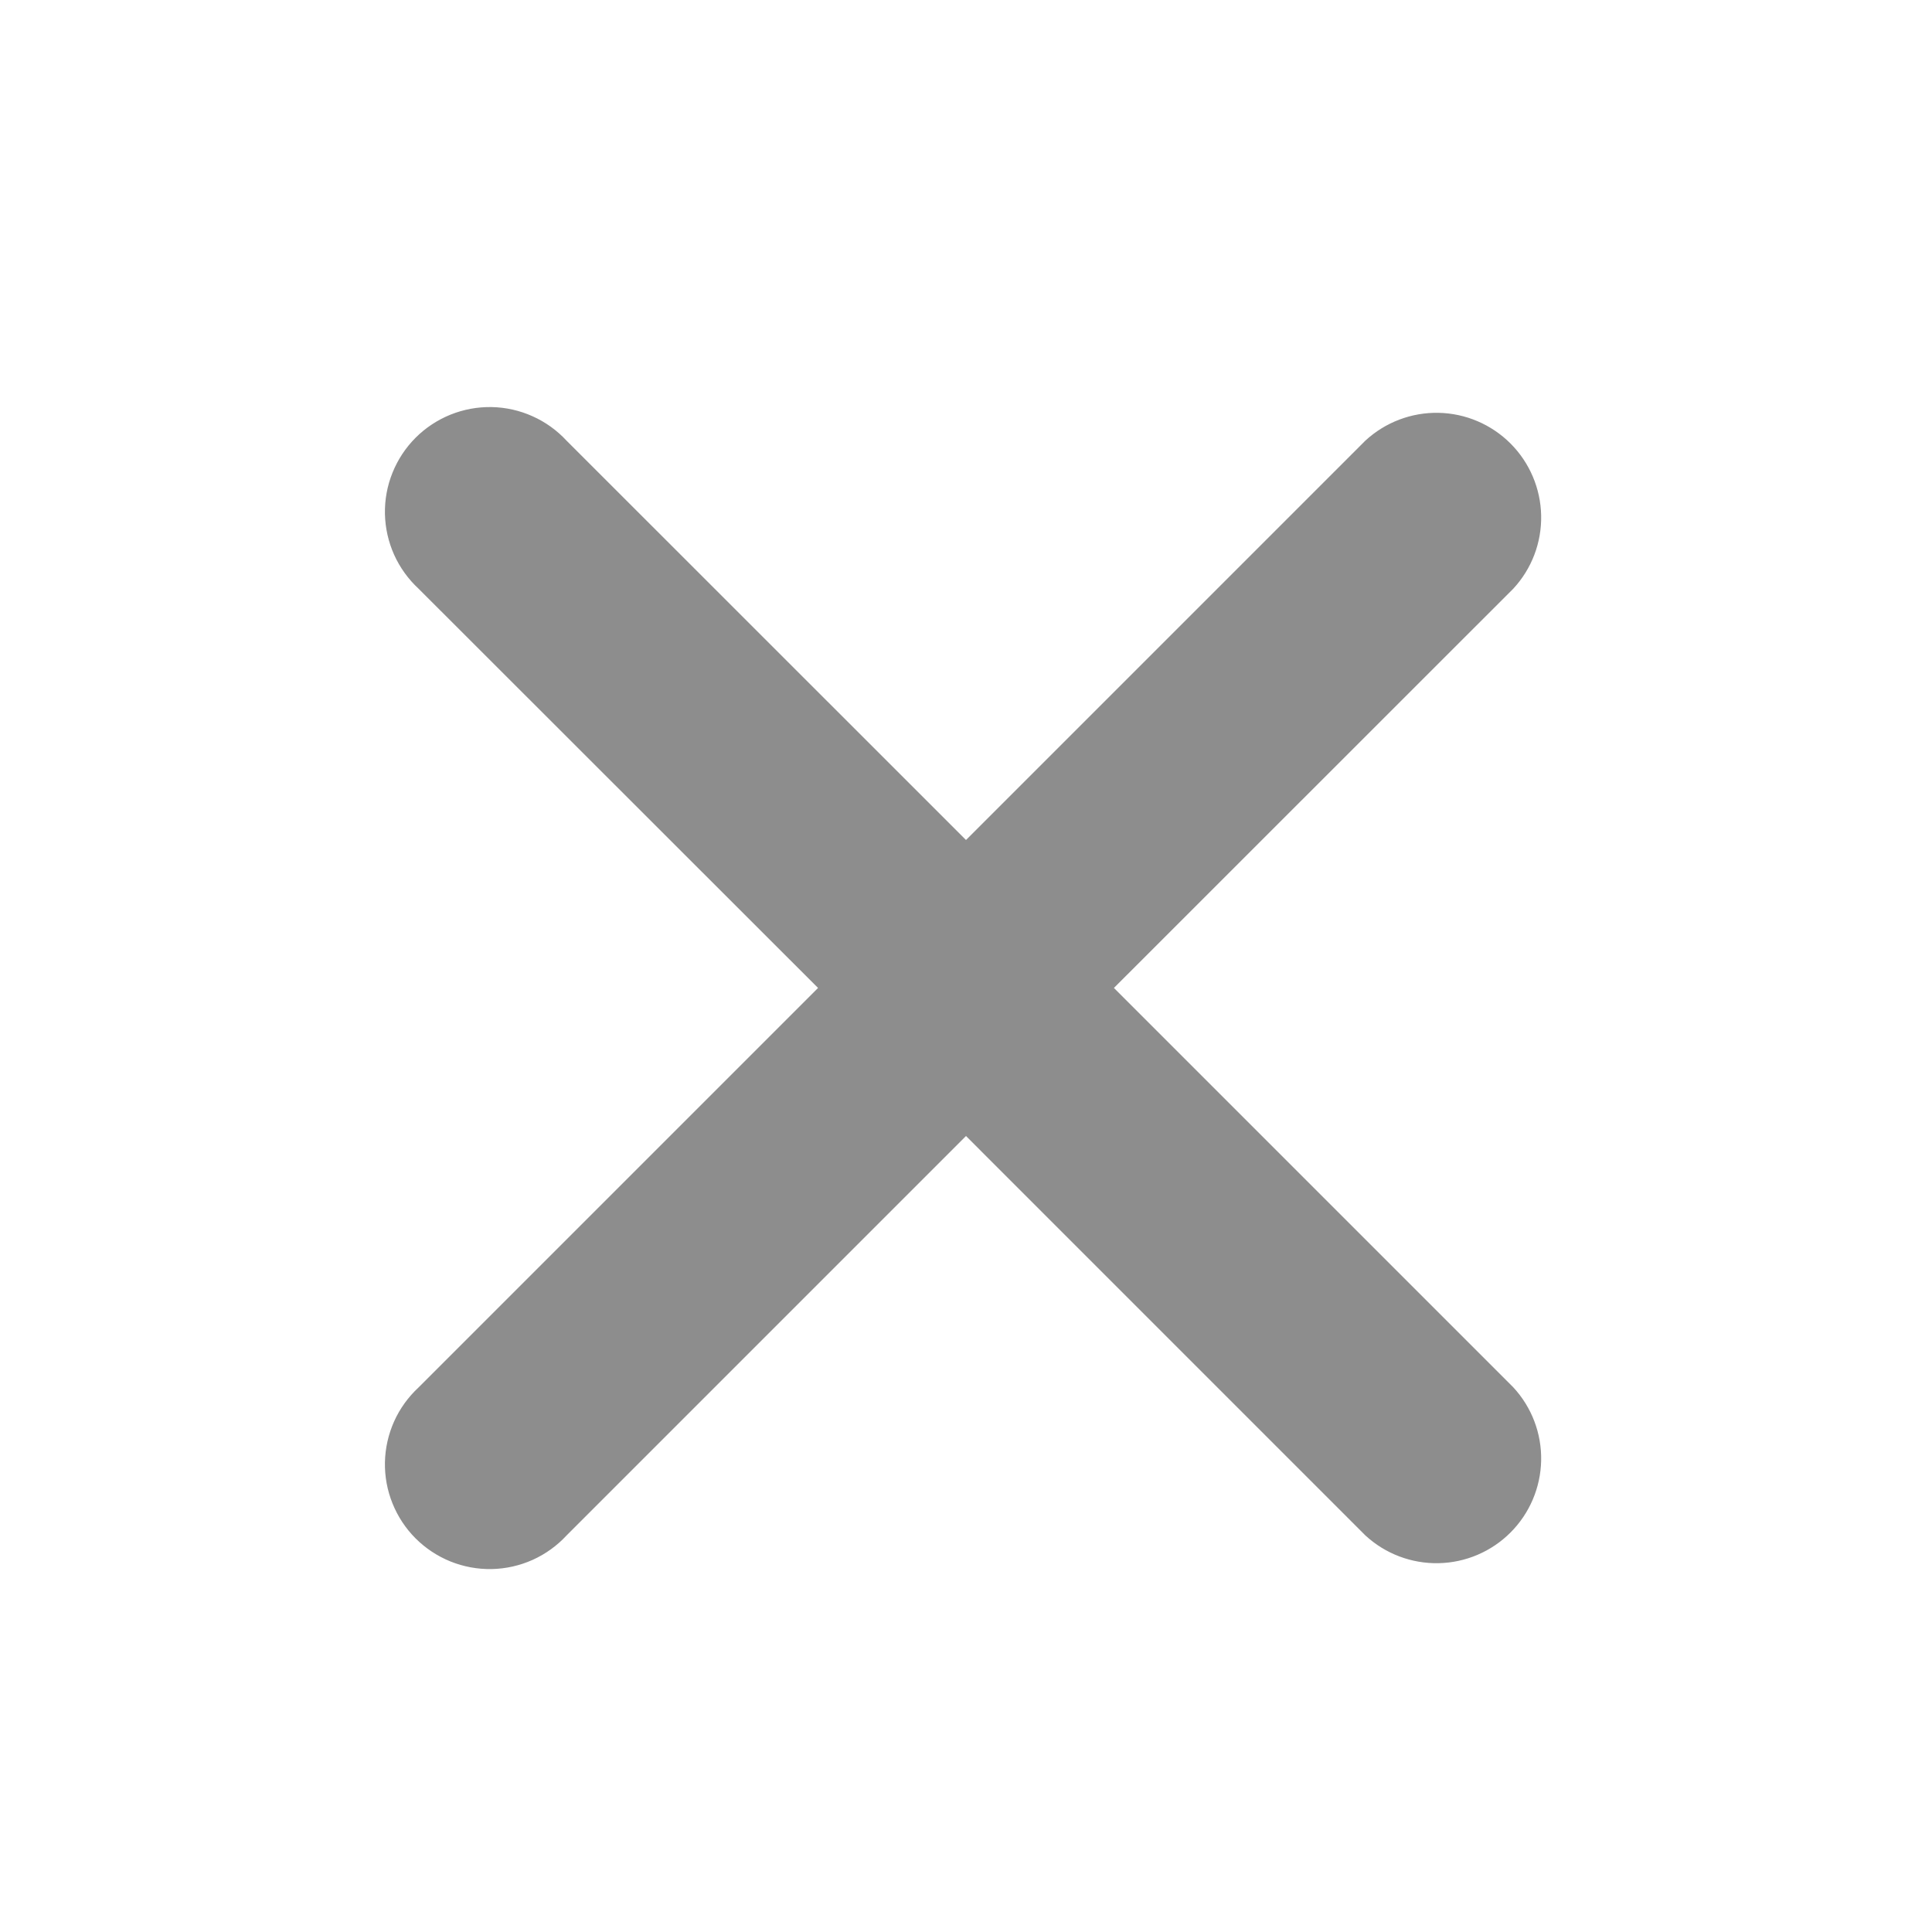 <svg width="50" height="50" viewBox="0 0 50 50" fill="none" xmlns="http://www.w3.org/2000/svg">
<path d="M39.165 35.905C39.641 36.419 39.899 37.098 39.885 37.798C39.871 38.498 39.587 39.166 39.092 39.661C38.597 40.157 37.93 40.441 37.23 40.455C36.529 40.469 35.851 40.212 35.336 39.737L25 29.4L14.663 39.737C14.415 40.005 14.116 40.22 13.783 40.37C13.45 40.519 13.09 40.6 12.725 40.607C12.36 40.614 11.998 40.547 11.659 40.411C11.321 40.274 11.013 40.071 10.755 39.813C10.497 39.555 10.294 39.247 10.158 38.908C10.021 38.57 9.955 38.207 9.962 37.842C9.97 37.477 10.051 37.118 10.2 36.785C10.35 36.452 10.566 36.153 10.834 35.905L21.171 25.568L10.834 15.237C10.566 14.989 10.35 14.69 10.2 14.357C10.051 14.024 9.97 13.665 9.962 13.3C9.955 12.935 10.021 12.572 10.158 12.234C10.294 11.895 10.497 11.588 10.755 11.329C11.013 11.071 11.321 10.868 11.659 10.731C11.998 10.595 12.36 10.528 12.725 10.535C13.09 10.542 13.45 10.623 13.783 10.773C14.116 10.922 14.415 11.137 14.663 11.405L25 21.739L35.336 11.403C35.851 10.928 36.529 10.67 37.23 10.684C37.93 10.698 38.597 10.983 39.092 11.478C39.587 11.974 39.871 12.641 39.885 13.341C39.899 14.042 39.641 14.72 39.165 15.234L28.828 25.568L39.165 35.905Z" fill="#8D8D8D"/>
</svg>
